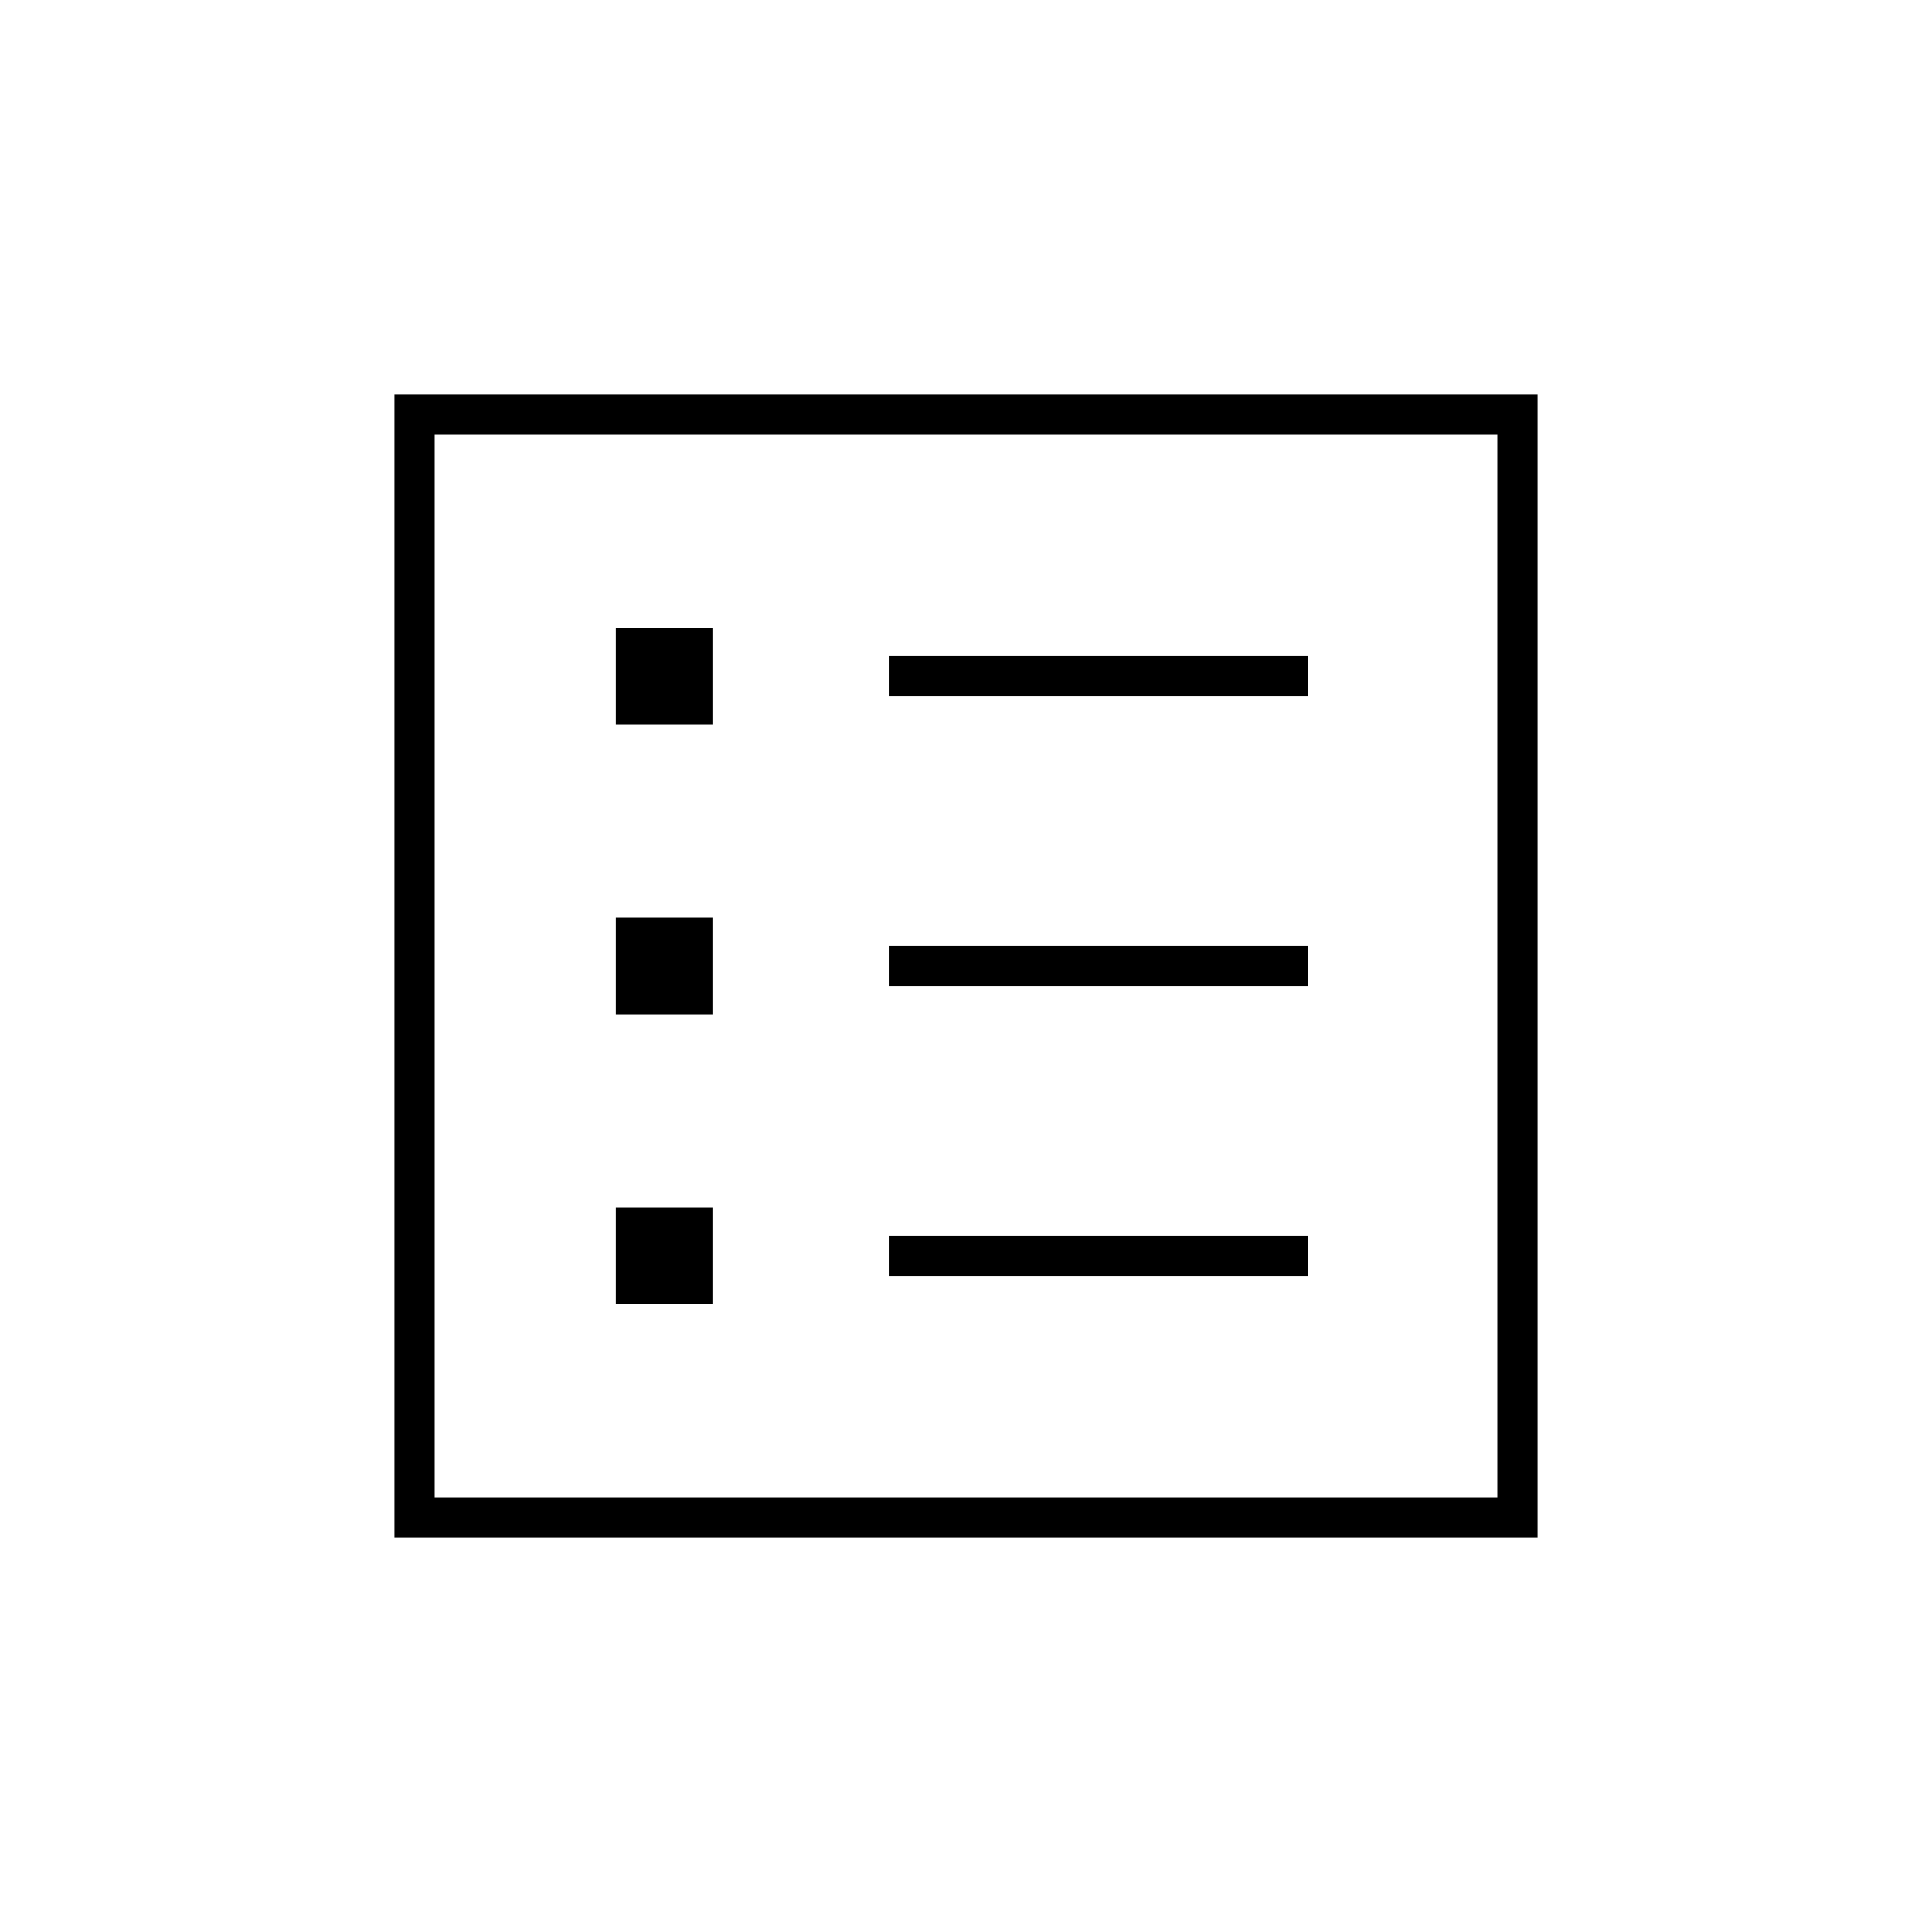<svg xmlns="http://www.w3.org/2000/svg" height="20" viewBox="0 -960 960 960" width="20"><path d="M306-312h48v-48h-48v48Zm0-144h48v-48h-48v48Zm0-144h48v-48h-48v48Zm136 274h208v-20H442v20Zm0-144h208v-20H442v20Zm0-144h208v-20H442v20ZM196-196v-568h568v568H196Zm20-20h528v-528H216v528Zm0 0v-528 528Z"/></svg>